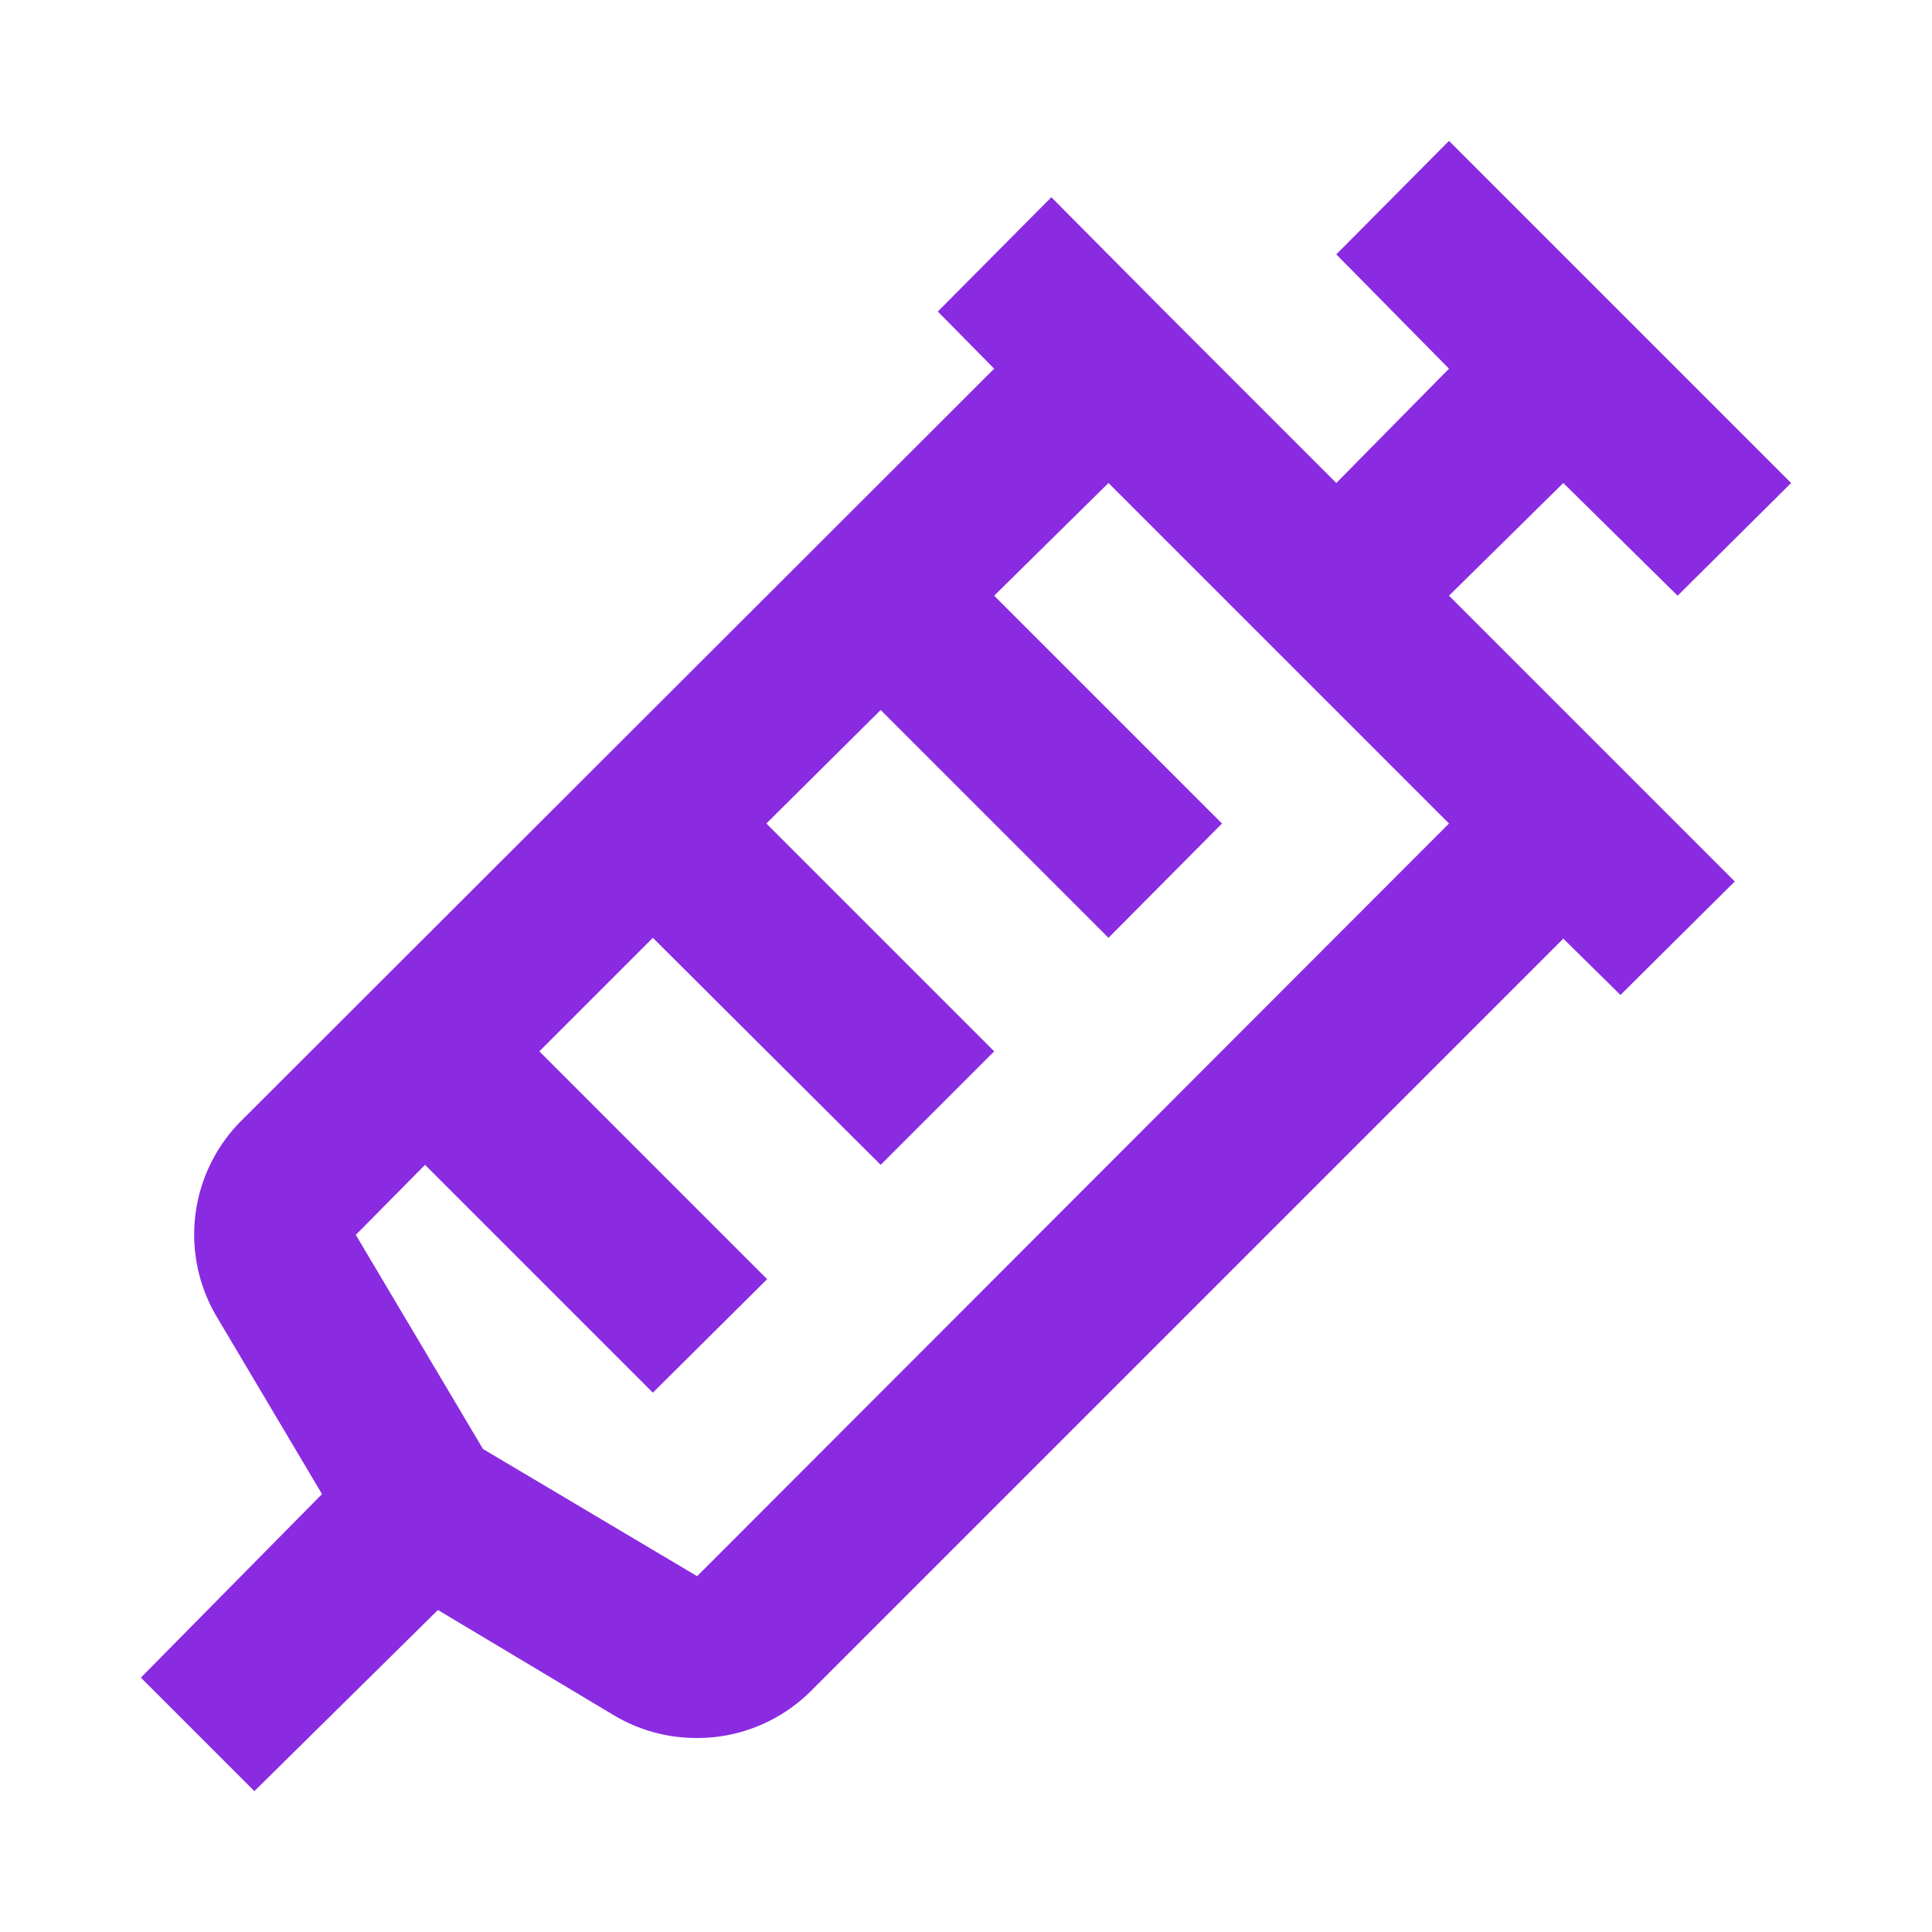 <svg xmlns="http://www.w3.org/2000/svg" width="24" height="24" fill="rgb(138, 43, 226)" viewBox="0 0 24 24"><path d="M20.84 7.4 22.25 6 18 1.75l-1.4 1.41L18 4.58 16.6 6l-2.13-2.13-1.41-1.42-1.41 1.42.7.71L3 13.92a2 2 0 0 0-.3 2.45L4 18.56l-2.25 2.28 1.41 1.41L5.44 20l2.19 1.31a2 2 0 0 0 1 .28 2 2 0 0 0 1.45-.59l9.34-9.34.71.7 1.42-1.41-1.42-1.42L18 7.4 19.42 6zM18 10.23l-9.34 9.35L6 18l-1.58-2.66.86-.87 2.83 2.83 1.42-1.41-2.83-2.83 1.41-1.41 2.83 2.82 1.41-1.41-2.83-2.83 1.42-1.41 2.83 2.83 1.41-1.42-2.83-2.83L13.77 6z"/></svg>